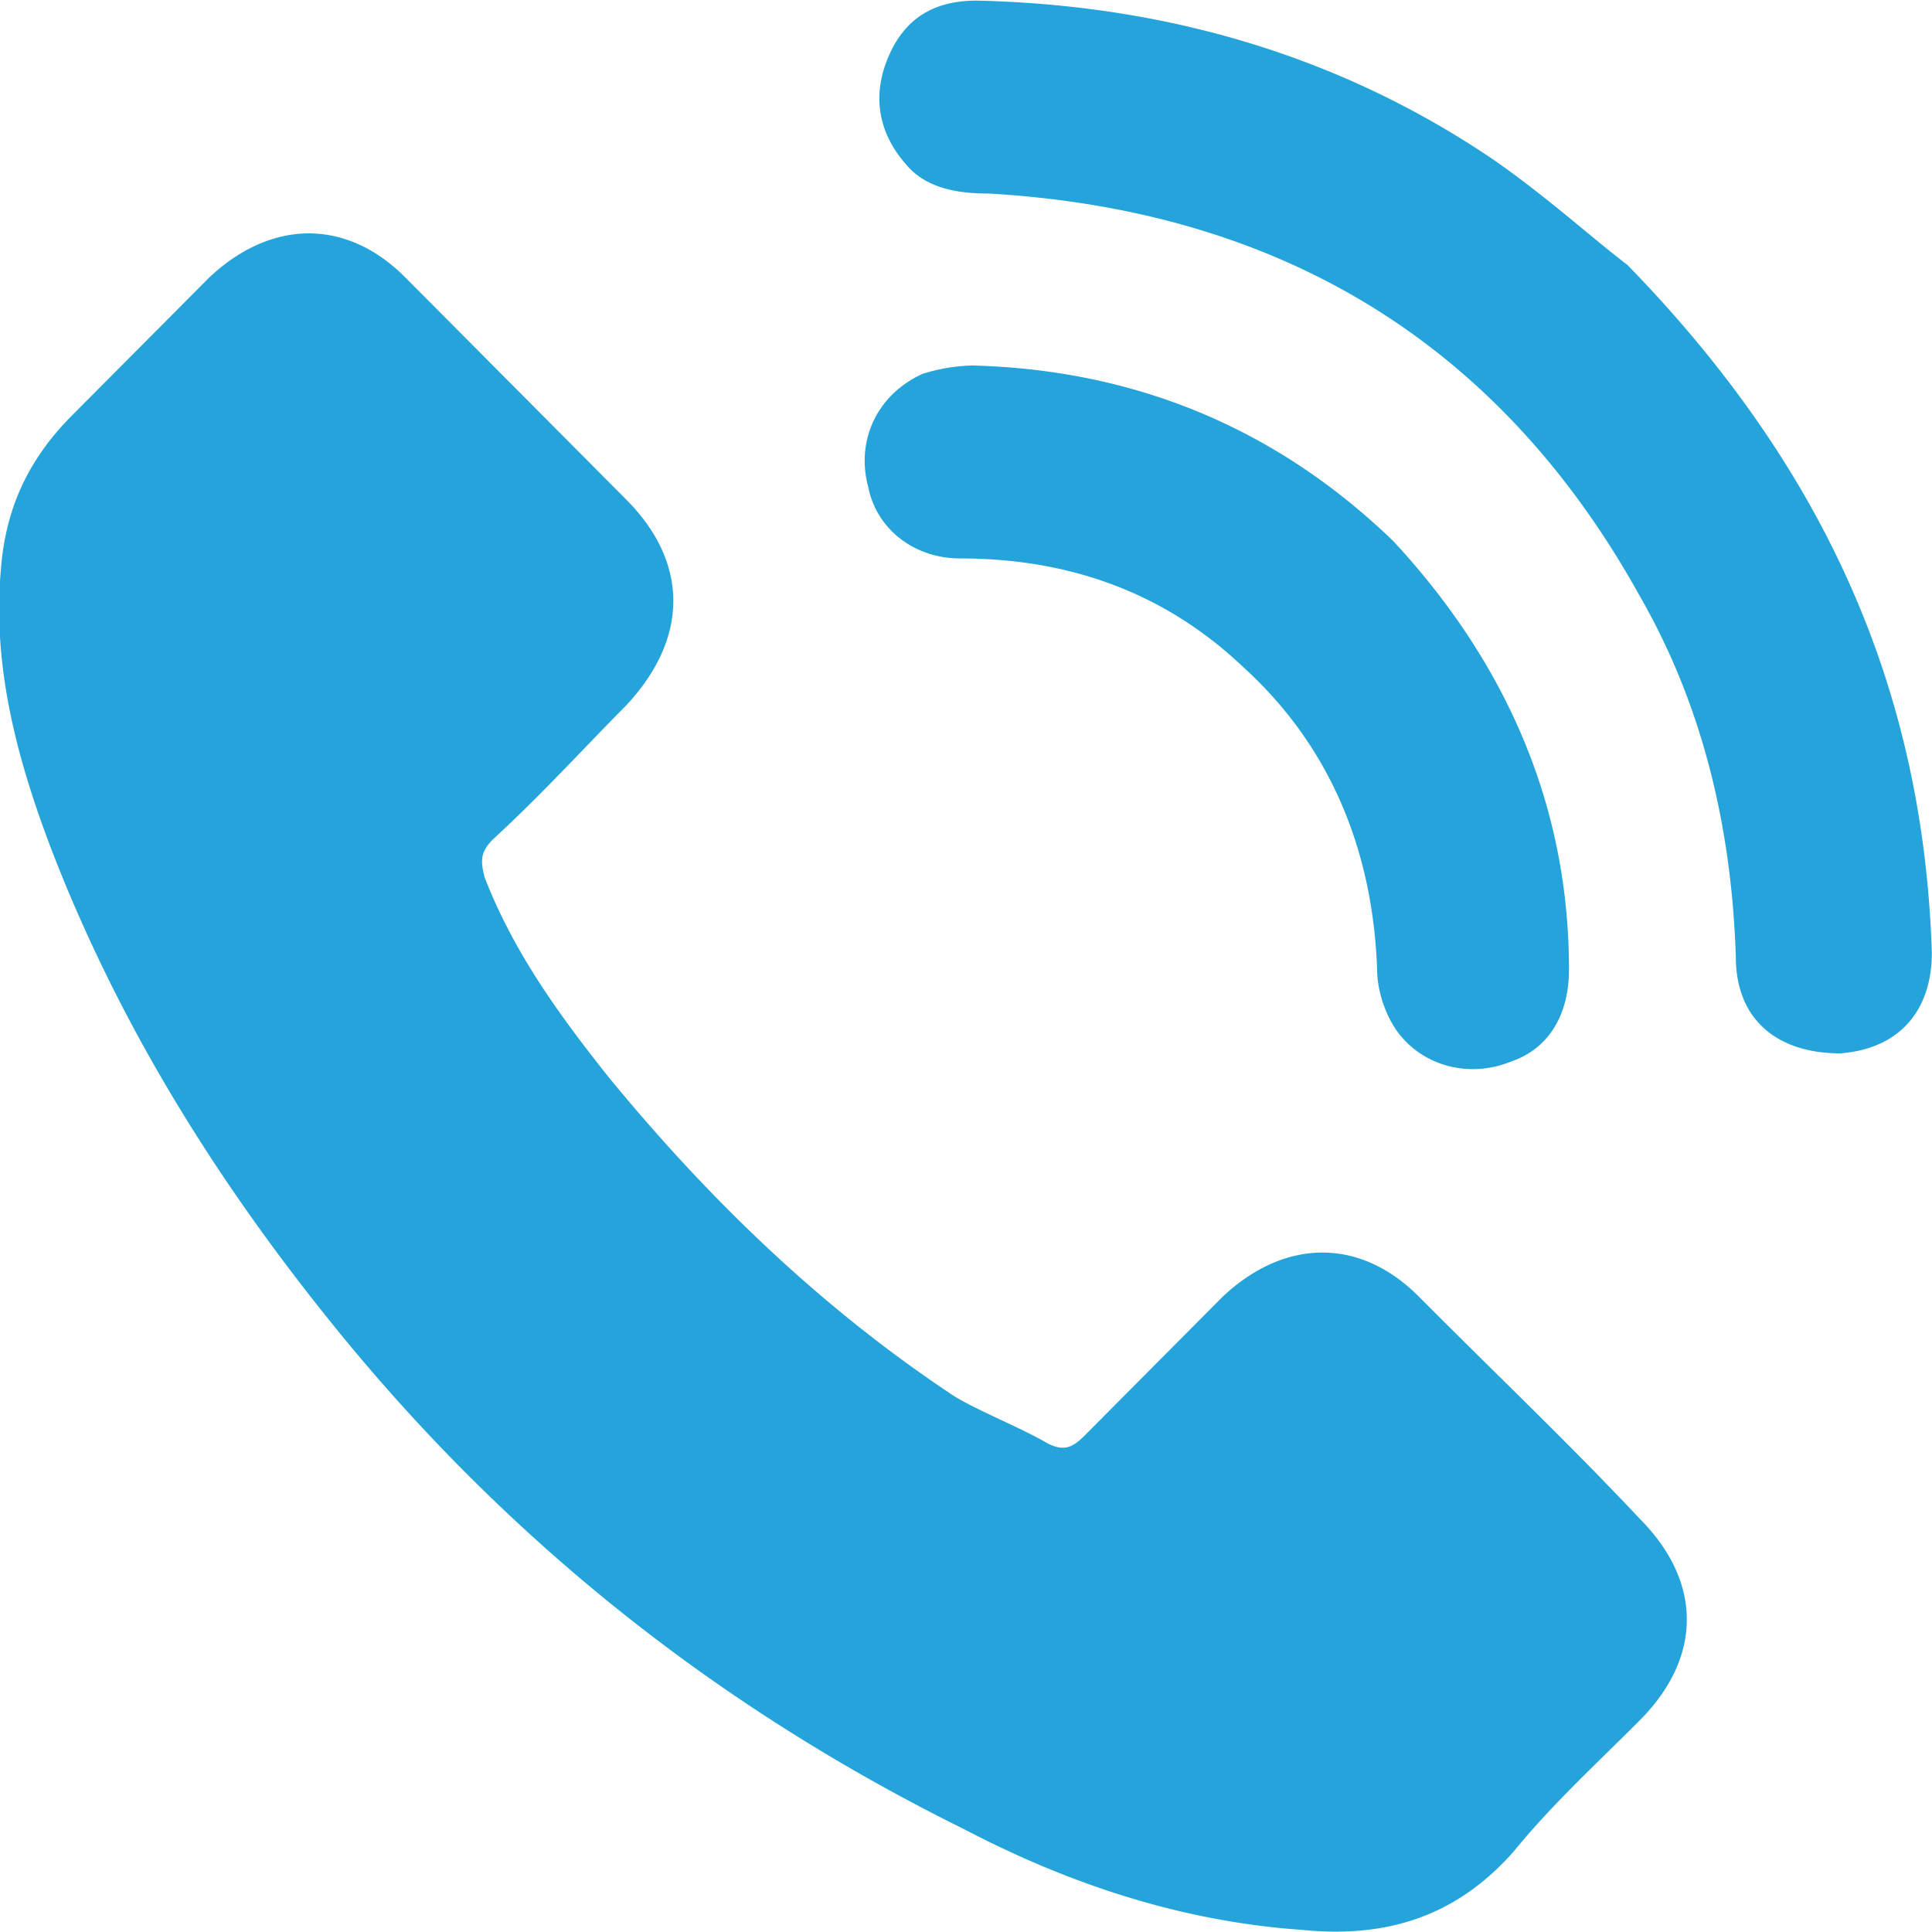 <svg xmlns="http://www.w3.org/2000/svg" width="48" height="48">
    <path fill="#24A4DB" fill-rule="evenodd" d="M12.246 20.855c-.311.313-.311.521-.207.938.725 1.876 1.865 3.439 3.109 5.002 2.487 3.022 5.284 5.731 8.6 7.919.726.417 1.555.729 2.28 1.146.415.209.622.104.933-.208l3.419-3.439c1.554-1.458 3.42-1.458 4.87 0 1.866 1.876 3.731 3.647 5.492 5.523 1.555 1.563 1.555 3.439 0 5.002-1.036 1.042-2.176 2.084-3.108 3.23-1.451 1.667-3.213 2.188-5.285 1.979-3.005-.208-5.803-1.146-8.393-2.5-5.907-2.918-10.984-6.878-15.233-11.983-3.109-3.751-5.699-7.815-7.461-12.4-.829-2.188-1.45-4.481-1.243-6.877.104-1.459.622-2.71 1.761-3.856L5.2 6.893c1.554-1.459 3.42-1.459 4.87 0l2.798 2.813 2.694 2.709c1.555 1.563 1.555 3.439 0 5.106-1.036 1.042-2.072 2.188-3.316 3.334zm24.87-16.88C33.281 1.37 28.929.12 24.266.015c-1.036 0-1.761.417-2.176 1.355-.414.938-.311 1.876.415 2.709.518.626 1.347.73 2.072.73 7.15.417 12.642 3.647 16.165 10.003 1.555 2.709 2.28 5.731 2.384 8.961 0 1.563 1.036 2.397 2.59 2.397 1.451-.105 2.28-1.042 2.28-2.501-.207-6.46-2.591-11.983-7.565-17.089-.829-.625-1.968-1.667-3.315-2.605zm-15.544 8.128c.207 1.042 1.14 1.771 2.28 1.771 2.694 0 5.077.834 7.046 2.709 2.176 1.98 3.212 4.585 3.316 7.503 0 .521.207 1.146.518 1.563.622.833 1.762 1.146 2.798.729.933-.313 1.451-1.146 1.451-2.292 0-4.064-1.555-7.607-4.352-10.629-2.902-2.813-6.425-4.272-10.466-4.376a4.44 4.44 0 0 0-1.244.208c-1.14.521-1.658 1.667-1.347 2.814z"/>
</svg>
